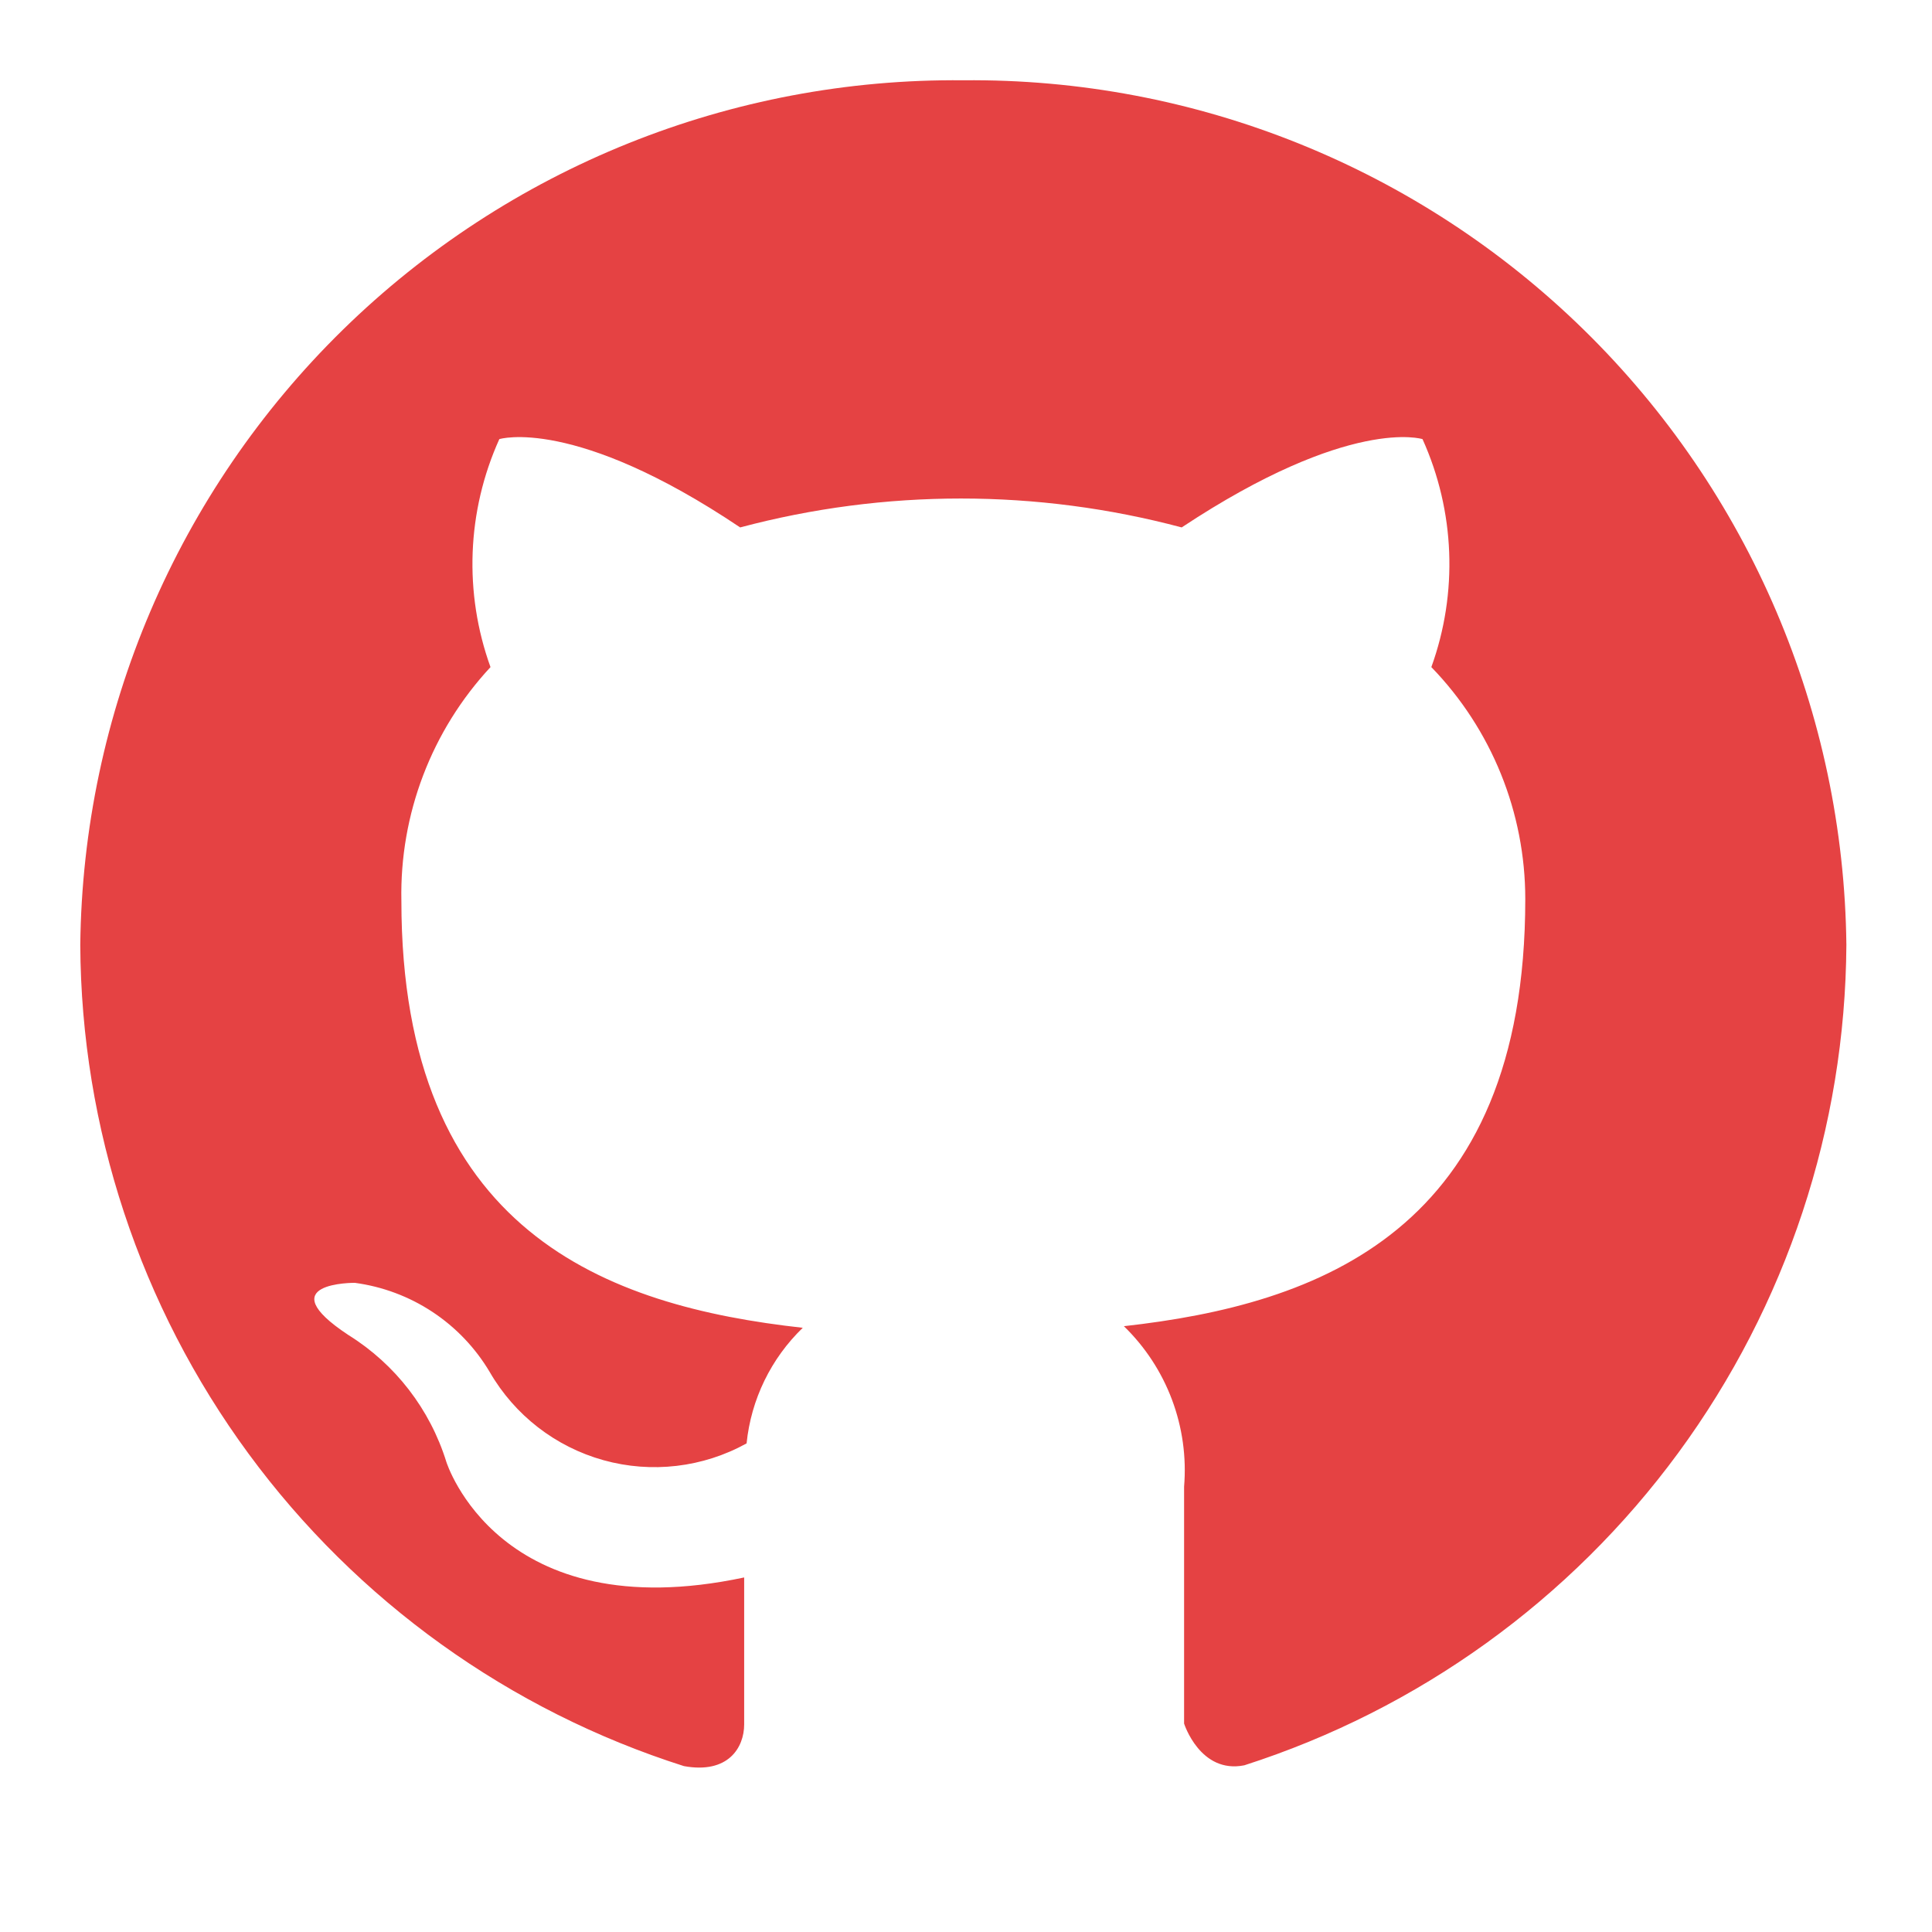 <svg width="160" height="160" viewBox="0 0 160 160" fill="none" xmlns="http://www.w3.org/2000/svg">
<path d="M79.779 6.649C60.589 6.454 42.106 13.886 28.393 27.312C14.68 40.739 6.859 59.06 6.648 78.25C6.722 93.416 11.601 108.168 20.583 120.388C29.566 132.607 42.19 141.666 56.643 146.262C60.3 146.927 61.629 144.733 61.629 142.805C61.629 140.877 61.629 136.622 61.629 130.638C41.286 134.96 36.964 121.065 36.964 121.065C35.61 116.703 32.731 112.974 28.853 110.561C22.205 106.173 29.385 106.239 29.385 106.239C31.683 106.547 33.882 107.37 35.816 108.648C37.751 109.926 39.37 111.626 40.554 113.619C42.617 117.196 46.003 119.821 49.981 120.928C53.96 122.034 58.215 121.534 61.829 119.536C62.2 115.895 63.849 112.504 66.482 109.962C50.261 108.167 33.241 102.051 33.241 74.594C33.096 67.431 35.743 60.494 40.621 55.247C38.399 49.098 38.661 42.325 41.352 36.366C41.352 36.366 47.535 34.438 61.297 43.679C73.276 40.487 85.883 40.487 97.862 43.679C111.823 34.438 117.807 36.366 117.807 36.366C120.497 42.325 120.76 49.098 118.538 55.247C123.53 60.397 126.319 67.289 126.317 74.461C126.317 101.984 109.164 108.034 93.075 109.829C94.837 111.54 96.198 113.619 97.06 115.918C97.922 118.217 98.264 120.679 98.061 123.126V142.738C98.061 142.738 99.391 146.927 103.048 146.195C117.459 141.571 130.041 132.51 138.996 120.308C147.951 108.106 152.82 93.386 152.909 78.25C152.699 59.06 144.878 40.739 131.165 27.312C117.452 13.886 98.969 6.454 79.779 6.649Z" fill="#E54243"/>
</svg>
